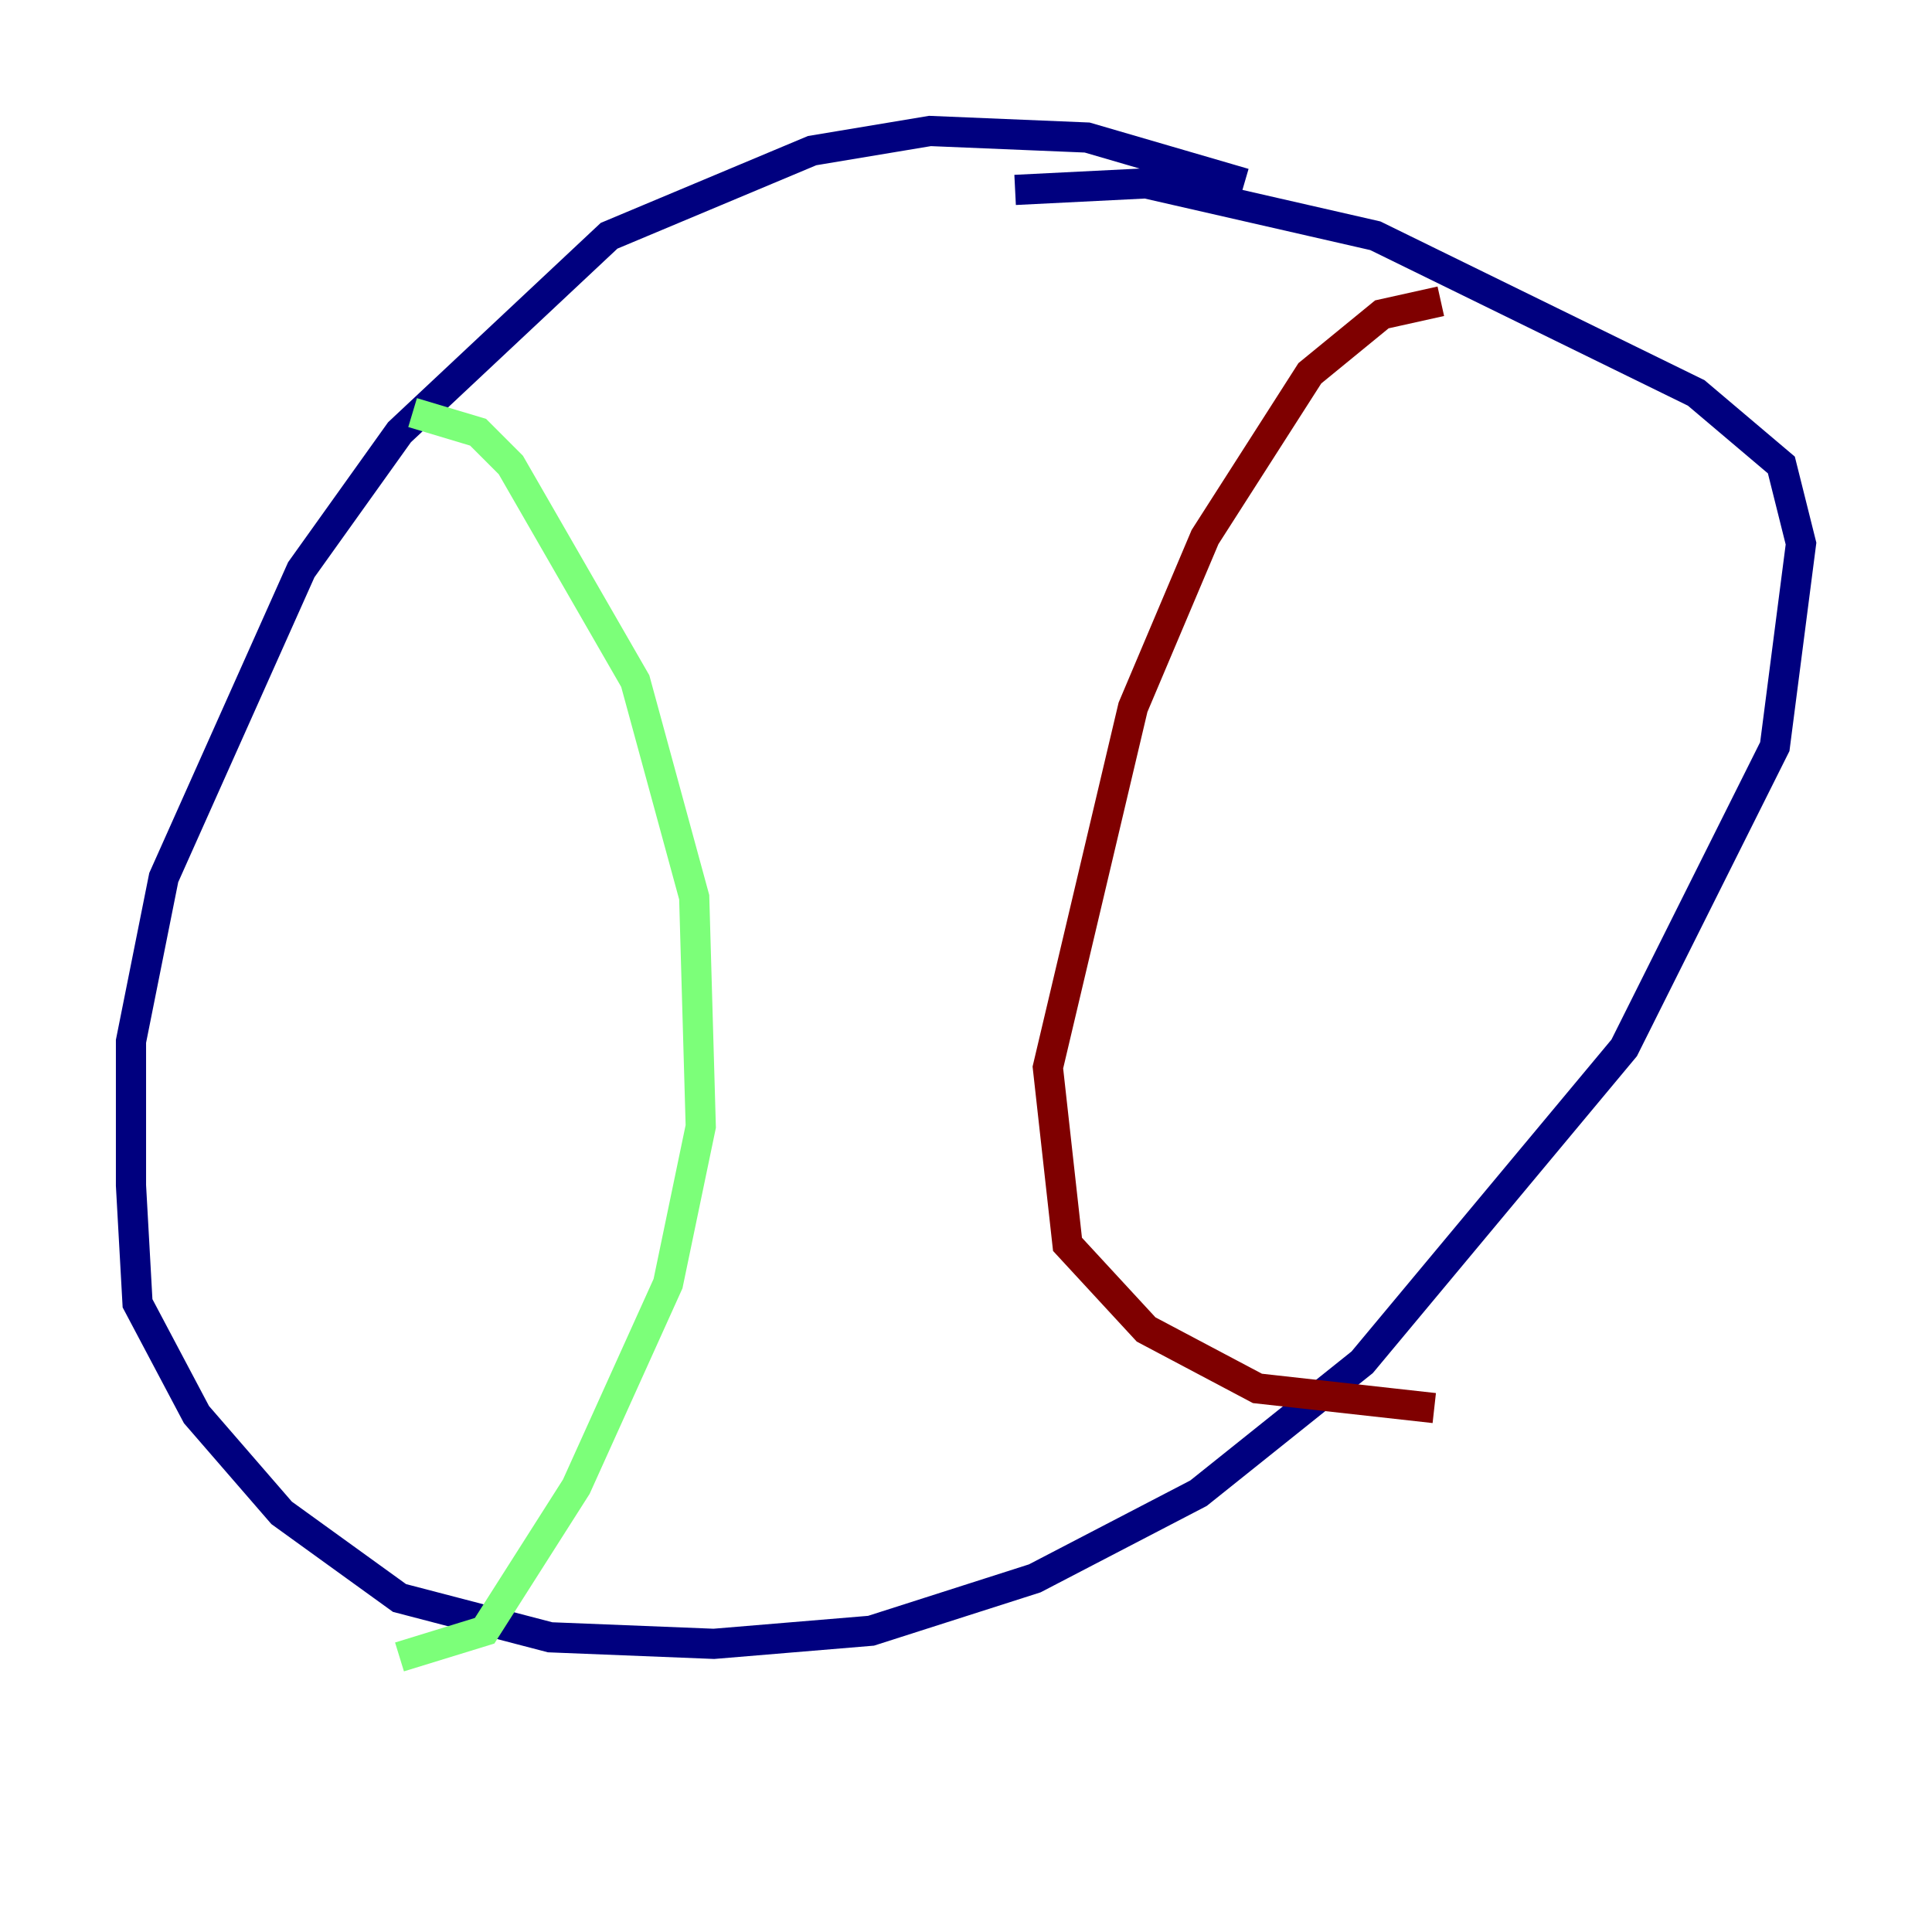<?xml version="1.0" encoding="utf-8" ?>
<svg baseProfile="tiny" height="128" version="1.2" viewBox="0,0,128,128" width="128" xmlns="http://www.w3.org/2000/svg" xmlns:ev="http://www.w3.org/2001/xml-events" xmlns:xlink="http://www.w3.org/1999/xlink"><defs /><polyline fill="none" points="82.441,12.149 72.027,9.112 61.614,8.678 53.803,9.98 40.352,15.62 26.468,28.637 19.959,37.749 10.848,58.142 8.678,68.99 8.678,78.536 9.112,86.346 13.017,93.722 18.658,100.231 26.468,105.871 36.447,108.475 47.295,108.909 57.709,108.041 68.556,104.57 79.403,98.929 90.251,90.251 107.607,69.424 117.586,49.464 119.322,36.014 118.02,30.807 112.38,26.034 91.119,15.62 75.932,12.149 67.254,12.583" stroke="#00007f" stroke-width="2" /><polyline fill="none" points="27.336,27.336 31.675,28.637 33.844,30.807 42.088,45.125 45.993,59.444 46.427,74.63 44.258,85.044 38.183,98.495 32.108,108.041 26.468,109.776" stroke="#7cff79" stroke-width="2" /><polyline fill="none" points="95.458,19.959 91.552,20.827 86.78,24.732 79.837,35.58 75.064,46.861 69.424,70.725 70.725,82.441 75.932,88.081 83.308,91.986 95.024,93.288" stroke="#7f0000" stroke-width="2" /></svg>